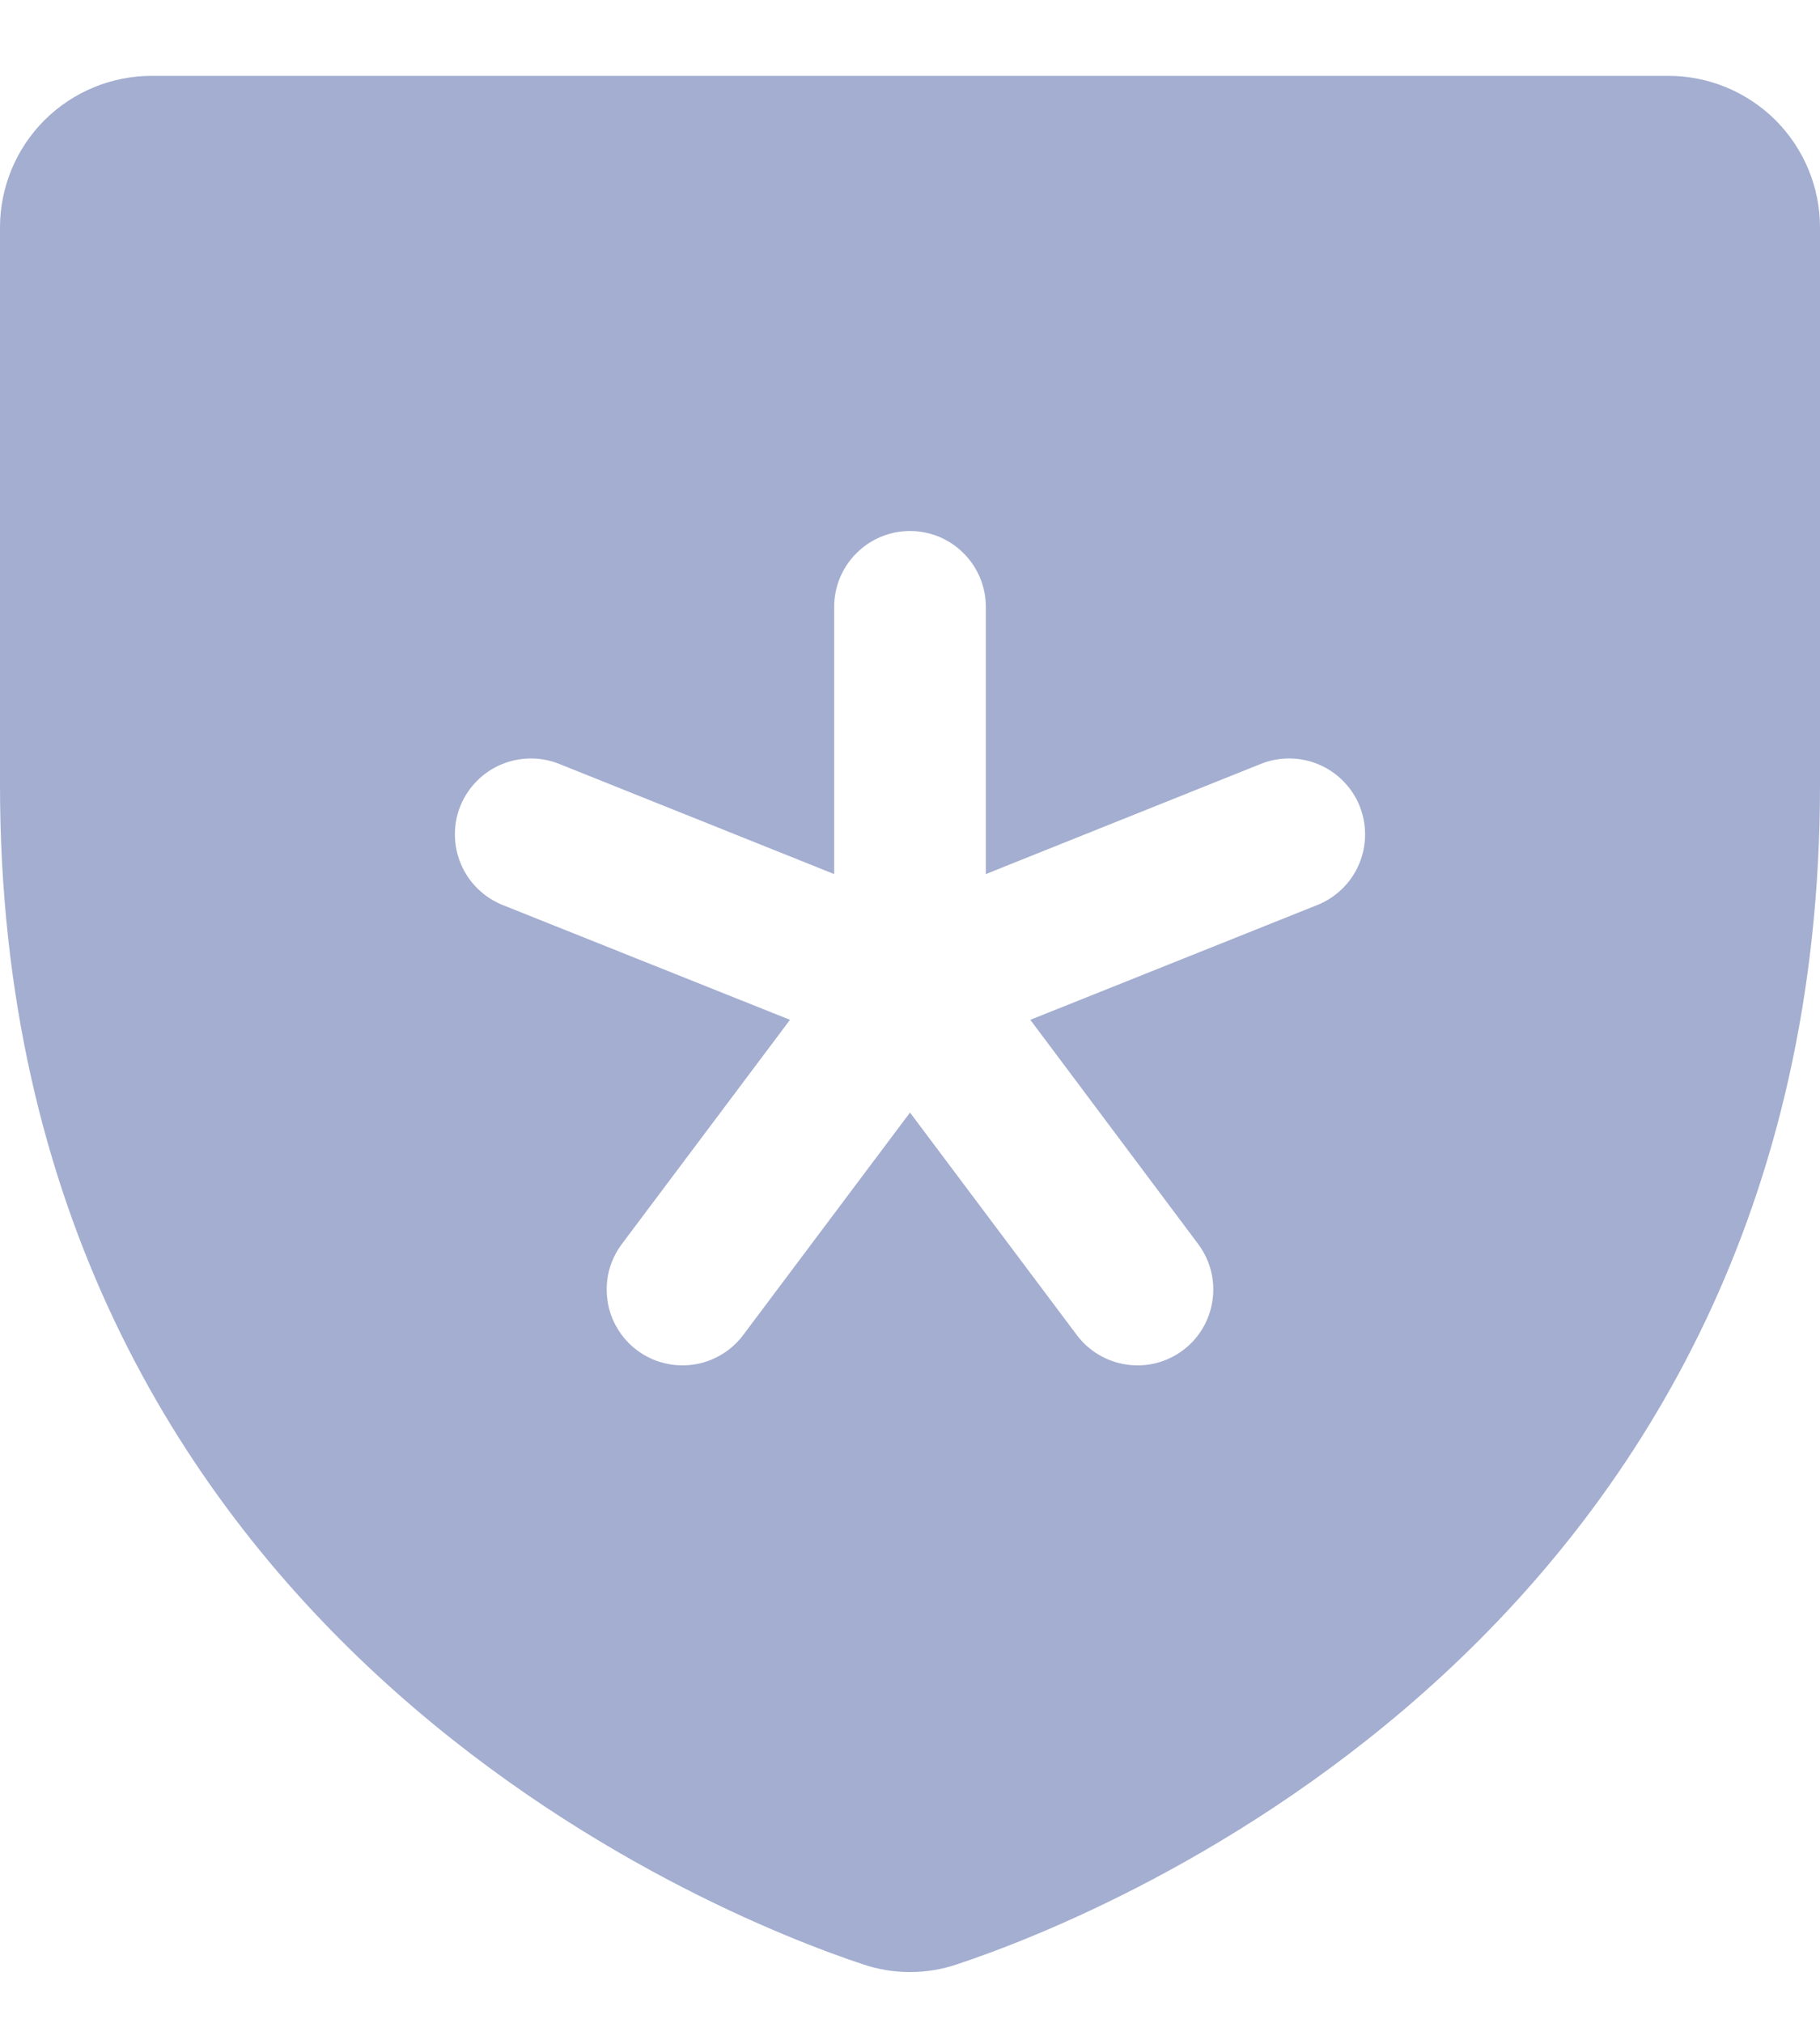<svg width="18" height="20" viewBox="0 0 18 20" fill="none" xmlns="http://www.w3.org/2000/svg">
<path d="M16.5 0.75H1.5C1.102 0.75 0.721 0.908 0.439 1.189C0.158 1.471 0 1.852 0 2.25V7.76C0 16.162 7.108 18.948 8.531 19.42C8.835 19.524 9.165 19.524 9.469 19.42C10.894 18.947 18 16.161 18 7.759V2.25C18 1.852 17.842 1.471 17.561 1.189C17.279 0.908 16.898 0.75 16.5 0.75ZM13.031 8.947L10.19 10.083L11.85 12.3C11.969 12.459 12.021 12.659 11.992 12.856C11.964 13.053 11.859 13.231 11.7 13.35C11.541 13.469 11.341 13.521 11.144 13.492C10.947 13.464 10.769 13.359 10.65 13.2L9 11L7.35 13.2C7.291 13.279 7.217 13.345 7.132 13.395C7.047 13.445 6.954 13.479 6.856 13.492C6.759 13.506 6.659 13.501 6.564 13.476C6.468 13.452 6.379 13.409 6.3 13.35C6.221 13.291 6.155 13.217 6.105 13.132C6.054 13.047 6.021 12.954 6.008 12.856C5.994 12.759 5.999 12.659 6.023 12.564C6.048 12.469 6.091 12.379 6.15 12.3L7.813 10.083L4.969 8.947C4.784 8.872 4.636 8.727 4.559 8.544C4.52 8.453 4.5 8.355 4.499 8.257C4.498 8.158 4.516 8.06 4.553 7.969C4.59 7.877 4.645 7.794 4.714 7.724C4.783 7.653 4.866 7.597 4.956 7.559C5.14 7.481 5.347 7.479 5.531 7.553L8.25 8.642V6C8.25 5.801 8.329 5.61 8.47 5.47C8.61 5.329 8.801 5.25 9 5.25C9.199 5.25 9.39 5.329 9.53 5.47C9.671 5.61 9.75 5.801 9.75 6V8.642L12.469 7.553C12.56 7.516 12.658 7.498 12.757 7.499C12.855 7.5 12.953 7.52 13.044 7.559C13.134 7.597 13.217 7.653 13.286 7.724C13.355 7.794 13.41 7.877 13.447 7.969C13.483 8.06 13.502 8.158 13.501 8.257C13.5 8.355 13.48 8.453 13.441 8.544C13.403 8.634 13.347 8.717 13.276 8.786C13.206 8.855 13.123 8.91 13.031 8.947Z" fill="#A3AED0"/>
</svg>
